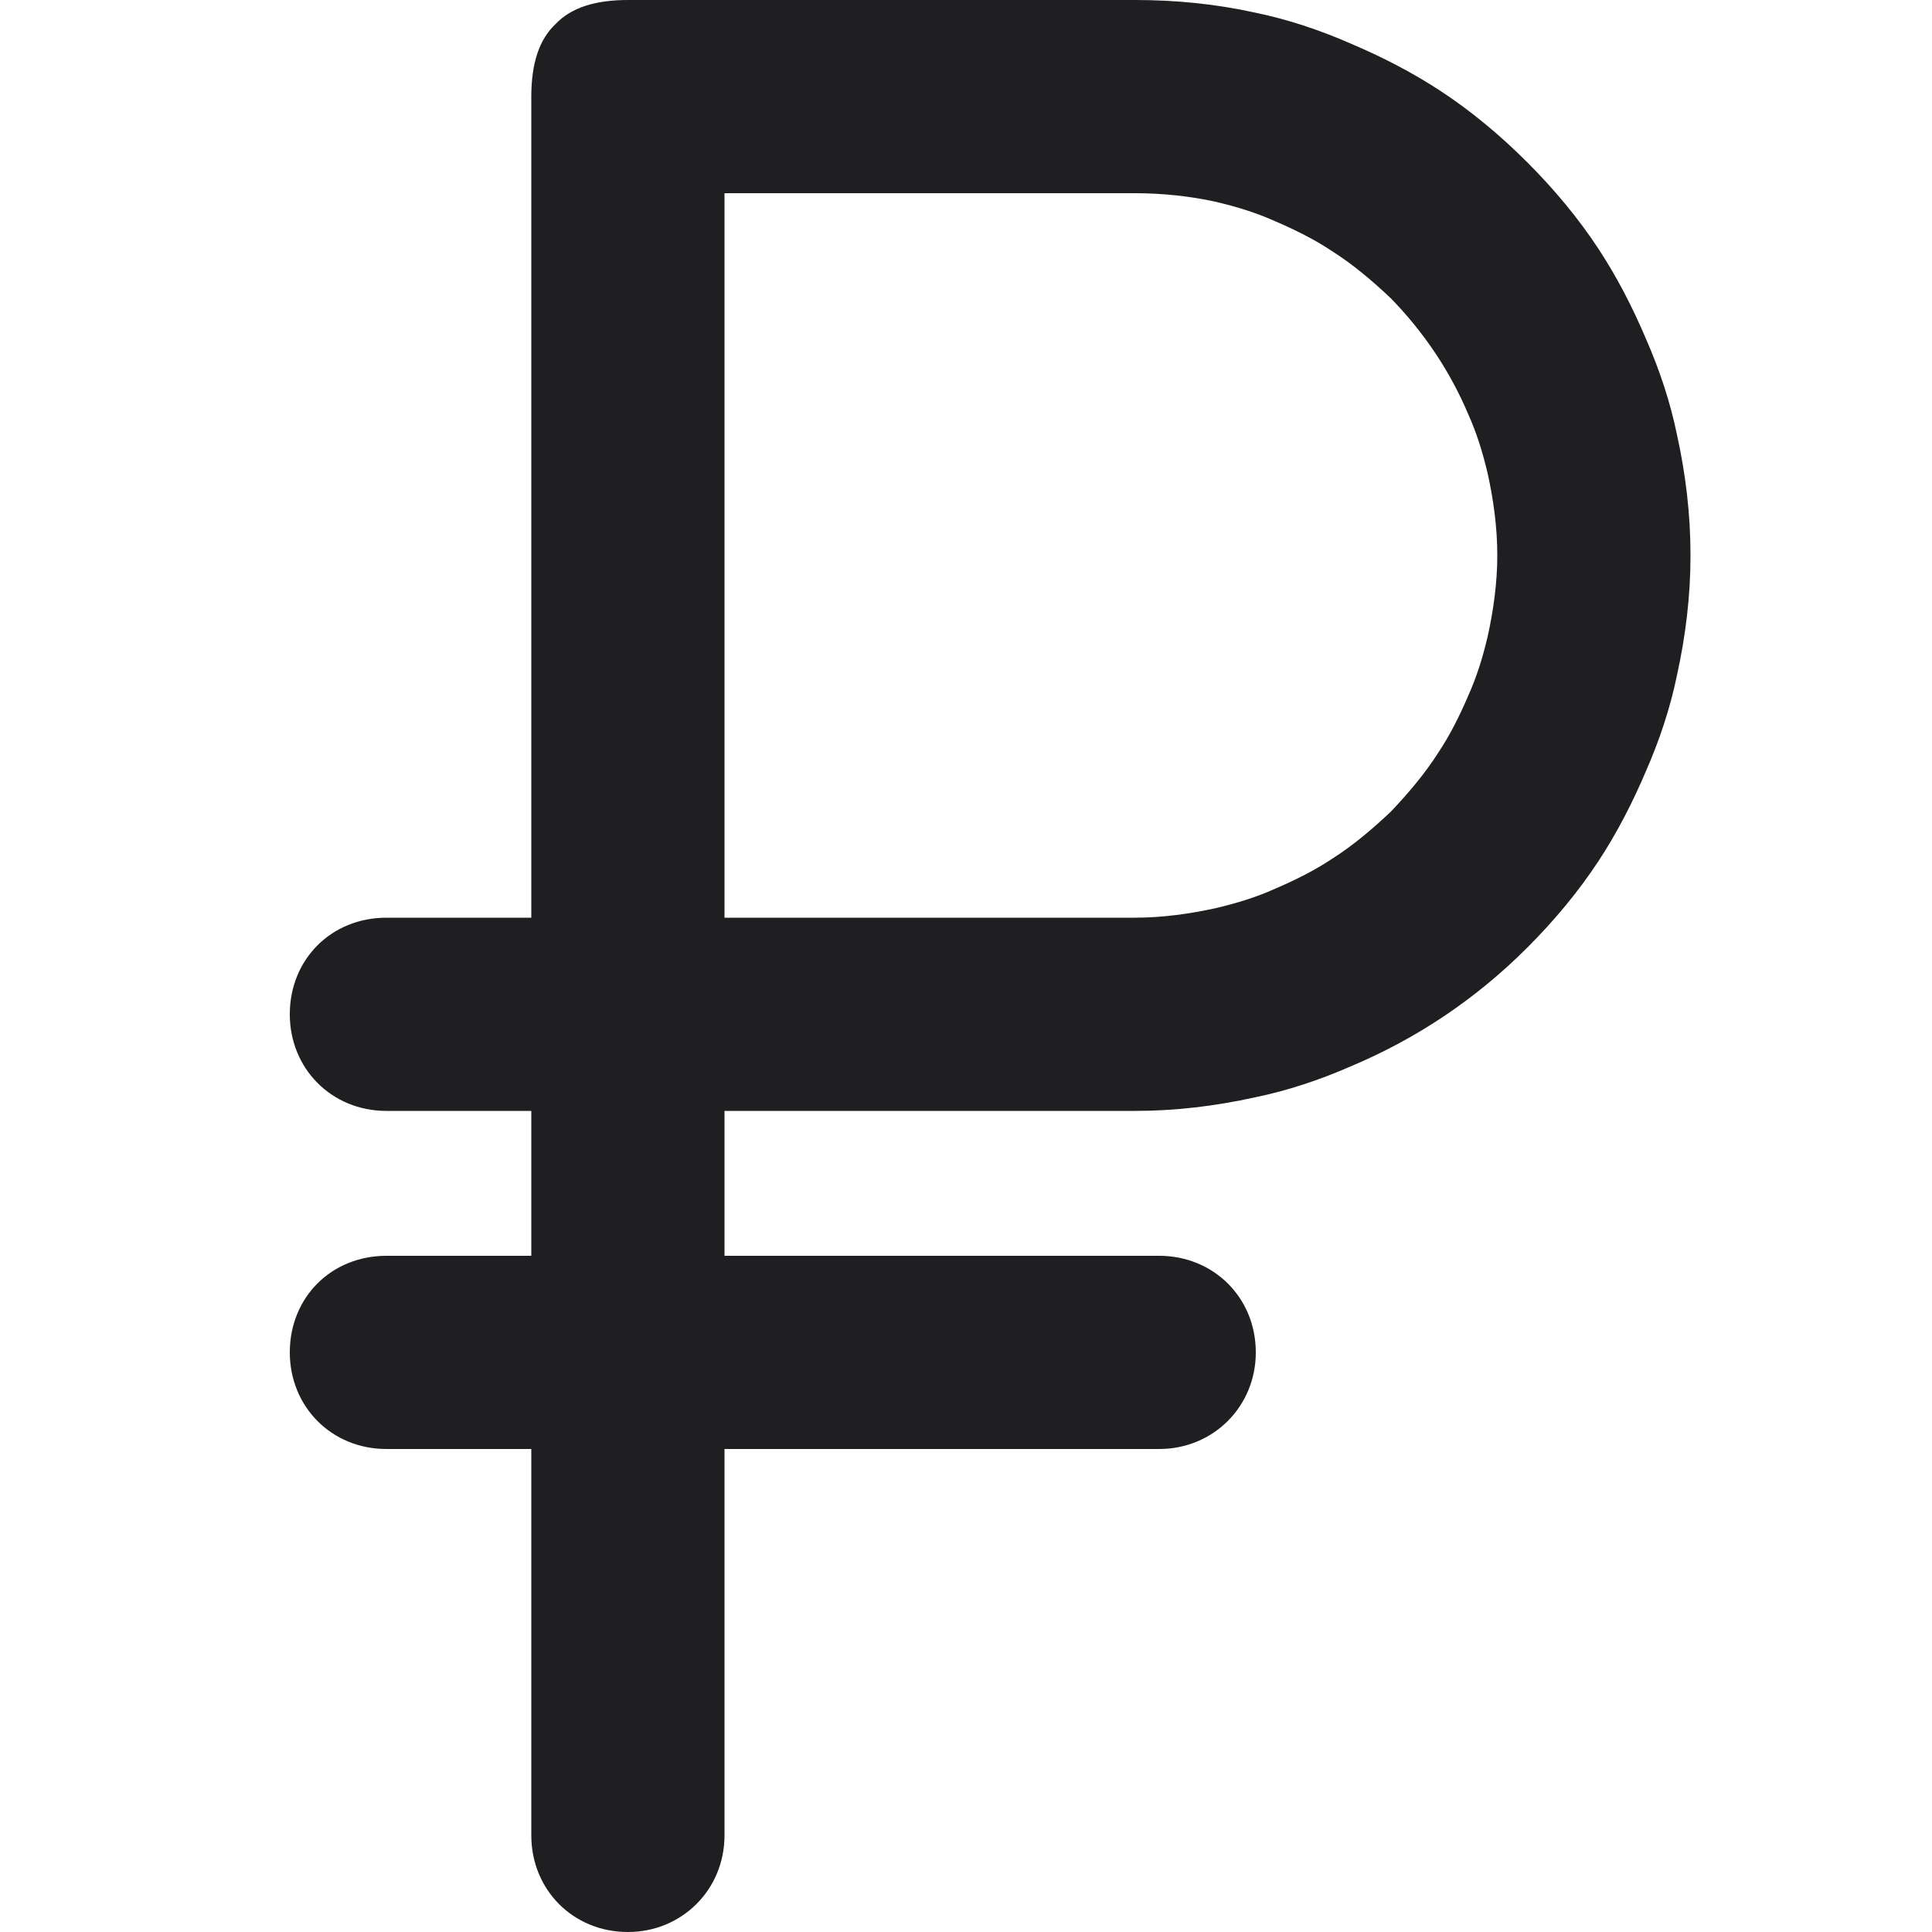 <svg width="20" height="20" viewBox="0 0 20 20" fill="none" xmlns="http://www.w3.org/2000/svg" xmlns:xlink="http://www.w3.org/1999/xlink">
	<desc>
			Created with Pixso.
	</desc>
	<defs/>
	<path id="Union" d="M5.5 15L5.5 19C5.5 19.56 5.93 20 6.5 20C7.06 20 7.5 19.56 7.5 19L7.5 15L12 15C12.56 15 13 14.56 13 14C13 13.43 12.56 13 12 13L7.5 13L7.5 11.5L11.75 11.5C12.17 11.5 12.58 11.45 12.99 11.36C13.33 11.29 13.66 11.18 13.98 11.04C14.67 10.75 15.28 10.34 15.81 9.81C16.09 9.53 16.34 9.23 16.55 8.91C16.74 8.62 16.9 8.31 17.04 7.98C17.18 7.66 17.29 7.33 17.36 6.99C17.45 6.58 17.5 6.17 17.5 5.75C17.5 5.32 17.45 4.91 17.36 4.5C17.29 4.16 17.18 3.83 17.04 3.51C16.9 3.18 16.74 2.87 16.55 2.58C16.34 2.26 16.09 1.96 15.81 1.68C15.53 1.4 15.23 1.15 14.91 0.94C14.62 0.75 14.31 0.59 13.98 0.45C13.66 0.31 13.33 0.2 12.99 0.13C12.58 0.04 12.17 0 11.75 0L6.5 0C6.16 0 5.91 0.08 5.75 0.25C5.58 0.41 5.5 0.66 5.5 1L5.5 9.5L4 9.5C3.43 9.5 3 9.93 3 10.5C3 11.06 3.43 11.5 4 11.5L5.5 11.5L5.5 13L4 13C3.43 13 3 13.43 3 14C3 14.56 3.43 15 4 15L5.5 15ZM7.5 9.5L11.75 9.5C12.03 9.5 12.32 9.46 12.59 9.4C12.8 9.35 13 9.29 13.2 9.2C13.41 9.11 13.61 9.01 13.79 8.89C14.01 8.75 14.21 8.58 14.4 8.4C14.58 8.21 14.75 8.01 14.89 7.79C15.01 7.61 15.11 7.41 15.2 7.2C15.29 7 15.35 6.8 15.4 6.59C15.46 6.32 15.5 6.03 15.5 5.75C15.5 5.46 15.46 5.17 15.4 4.9C15.35 4.69 15.29 4.49 15.2 4.29C15.01 3.84 14.74 3.44 14.4 3.09C14.21 2.91 14.01 2.74 13.79 2.6C13.61 2.48 13.41 2.38 13.2 2.29C13 2.2 12.8 2.14 12.59 2.09C12.32 2.03 12.03 2 11.75 2L7.5 2L7.5 9.5Z" fill="#1F1F22" fill-opacity="1" fill-rule="evenodd"/>
</svg>
